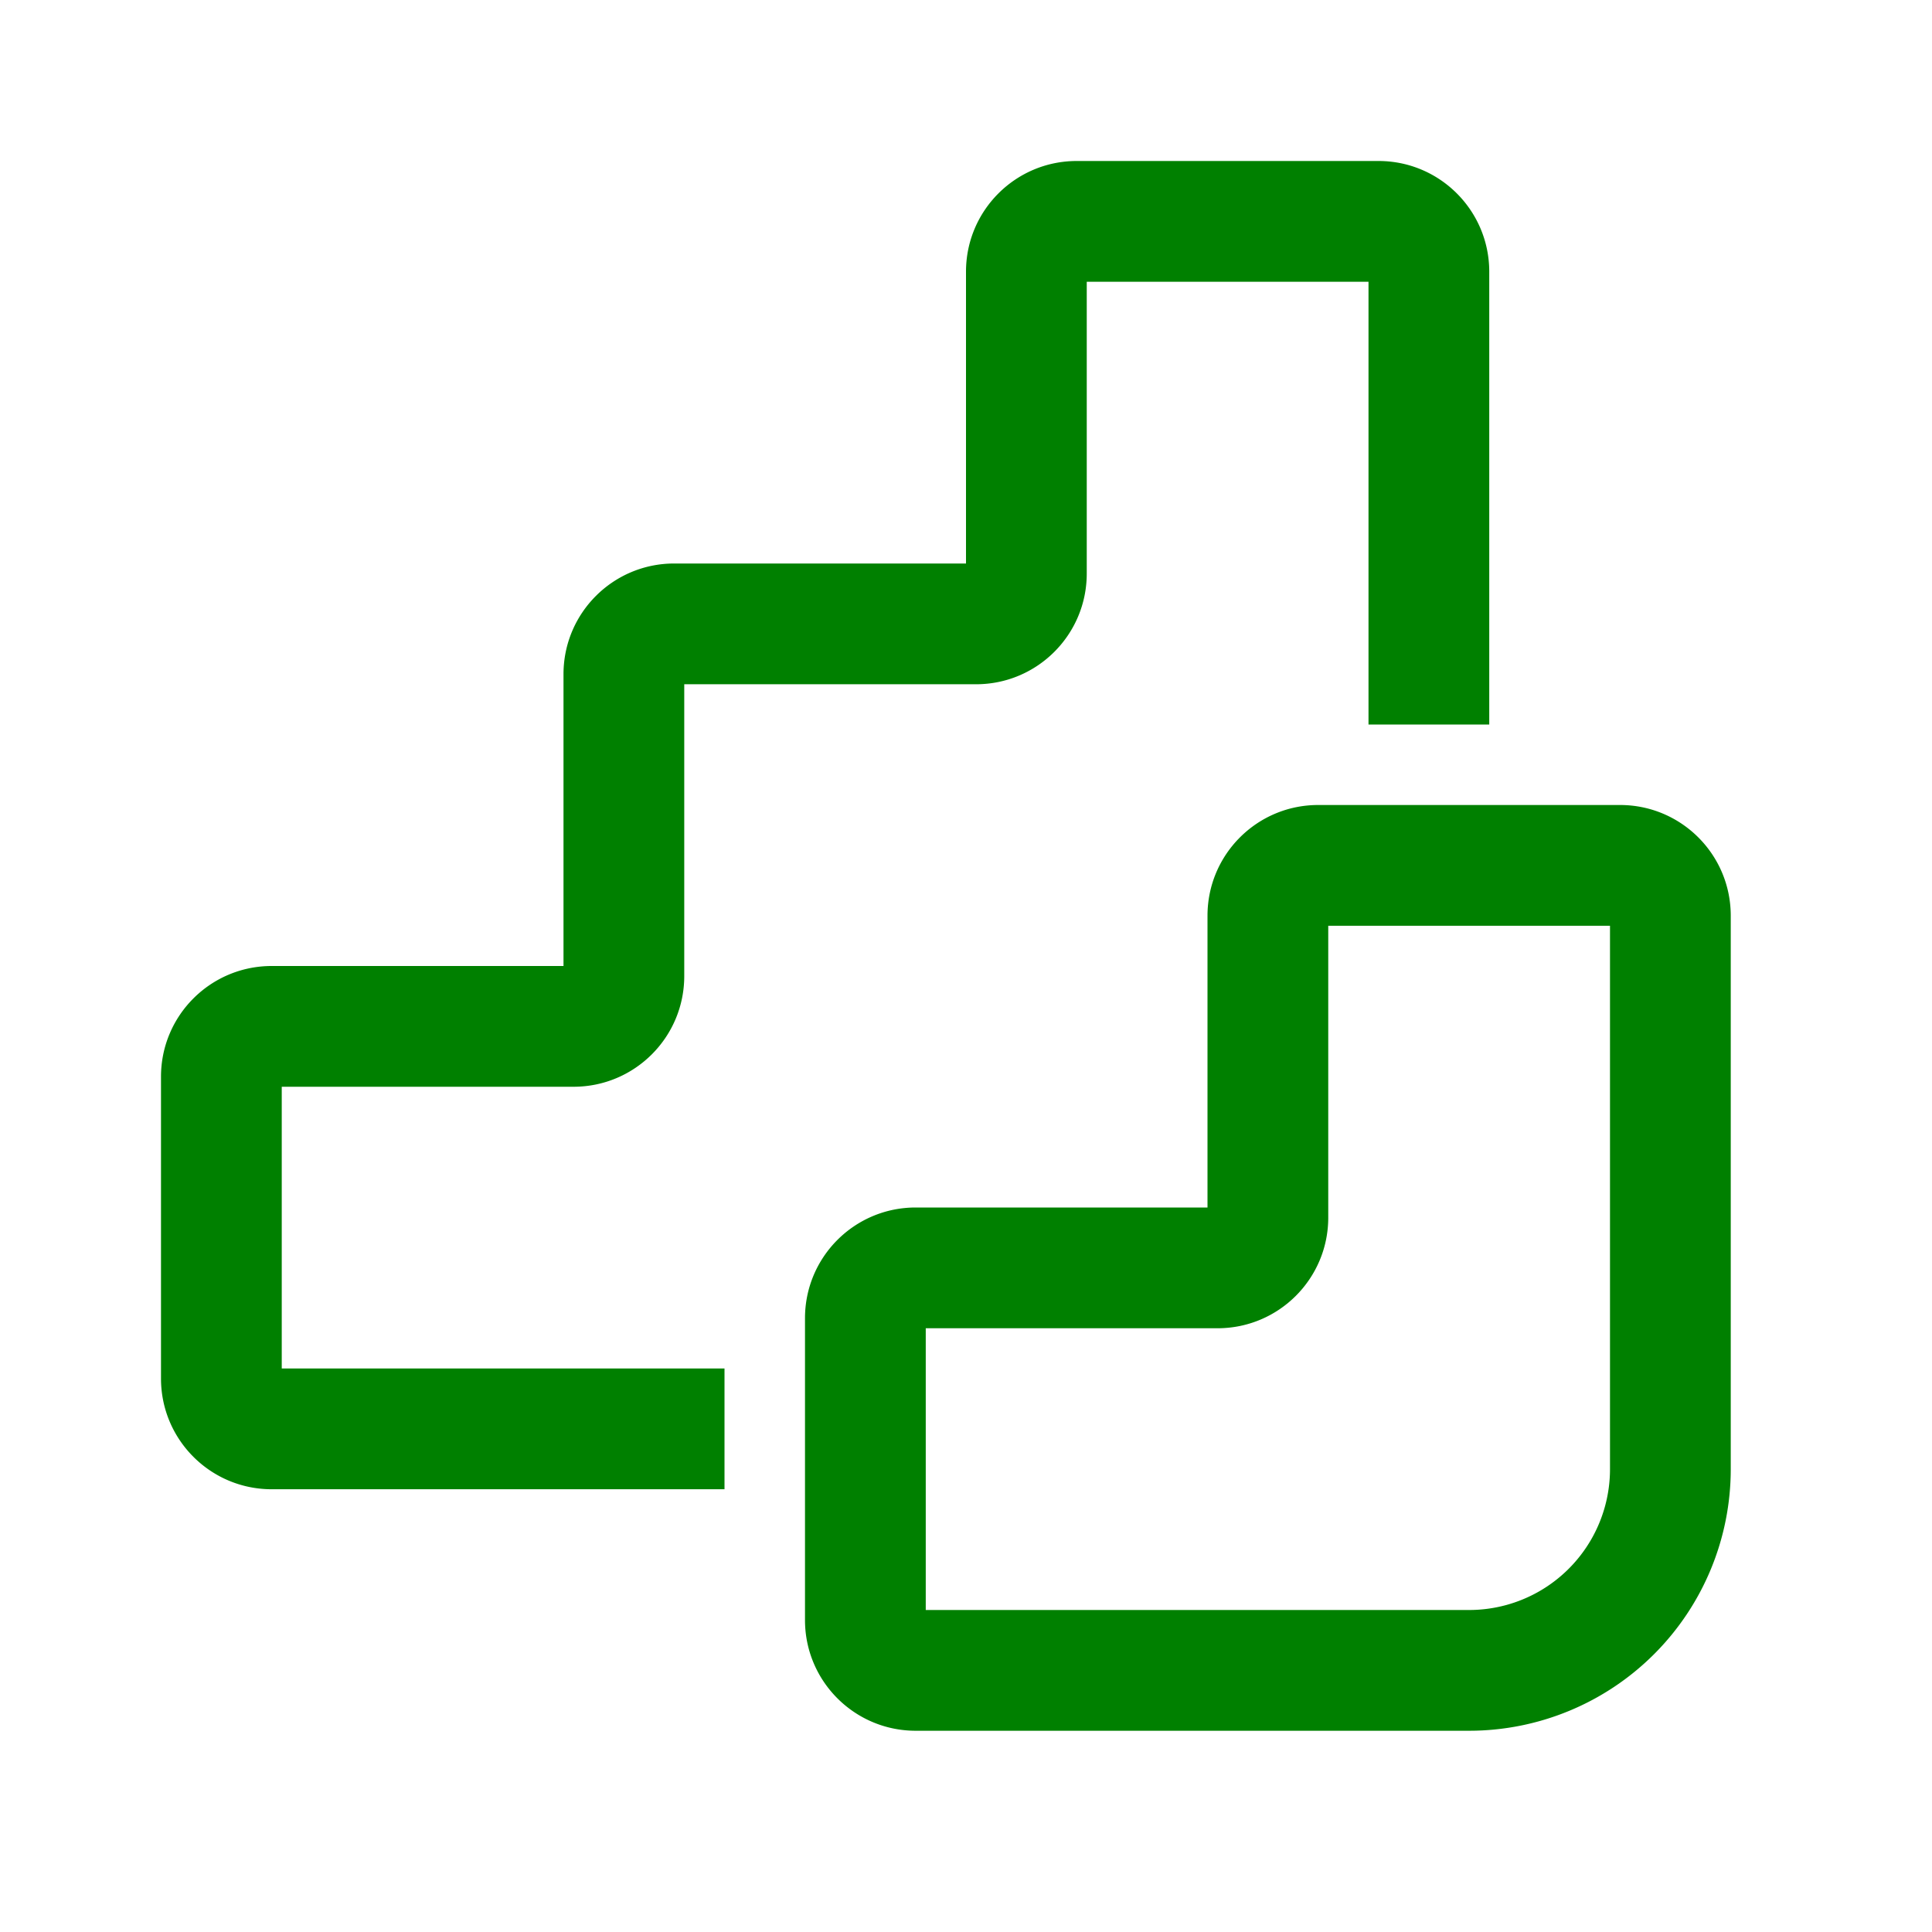 <svg xmlns="http://www.w3.org/2000/svg" xmlns:xlink="http://www.w3.org/1999/xlink" viewBox="0 0 24 24"><g fill="none"><path d="M12 3.375C12 2.615 12.616 2 13.375 2h3.75c.76 0 1.375.616 1.375 1.375V9H17V3.5h-3.5v3.625c0 .76-.616 1.375-1.375 1.375H8.5v3.625c0 .76-.616 1.375-1.375 1.375H3.5V17H9v1.5H3.375C2.615 18.5 2 17.884 2 17.125v-3.75C2 12.615 2.616 12 3.375 12H7V8.375C7 7.615 7.616 7 8.375 7H12V3.375zM16.375 10c-.76 0-1.375.616-1.375 1.375V15h-3.625c-.76 0-1.375.616-1.375 1.375v3.75c0 .76.616 1.375 1.375 1.375h6.875a3.25 3.25 0 0 0 3.25-3.25v-6.875c0-.76-.616-1.375-1.375-1.375h-3.75zm.125 5.125V11.5H20v6.75A1.75 1.75 0 0 1 18.25 20H11.5v-3.5h3.625c.76 0 1.375-.616 1.375-1.375z" fill="green"></path></g></svg>